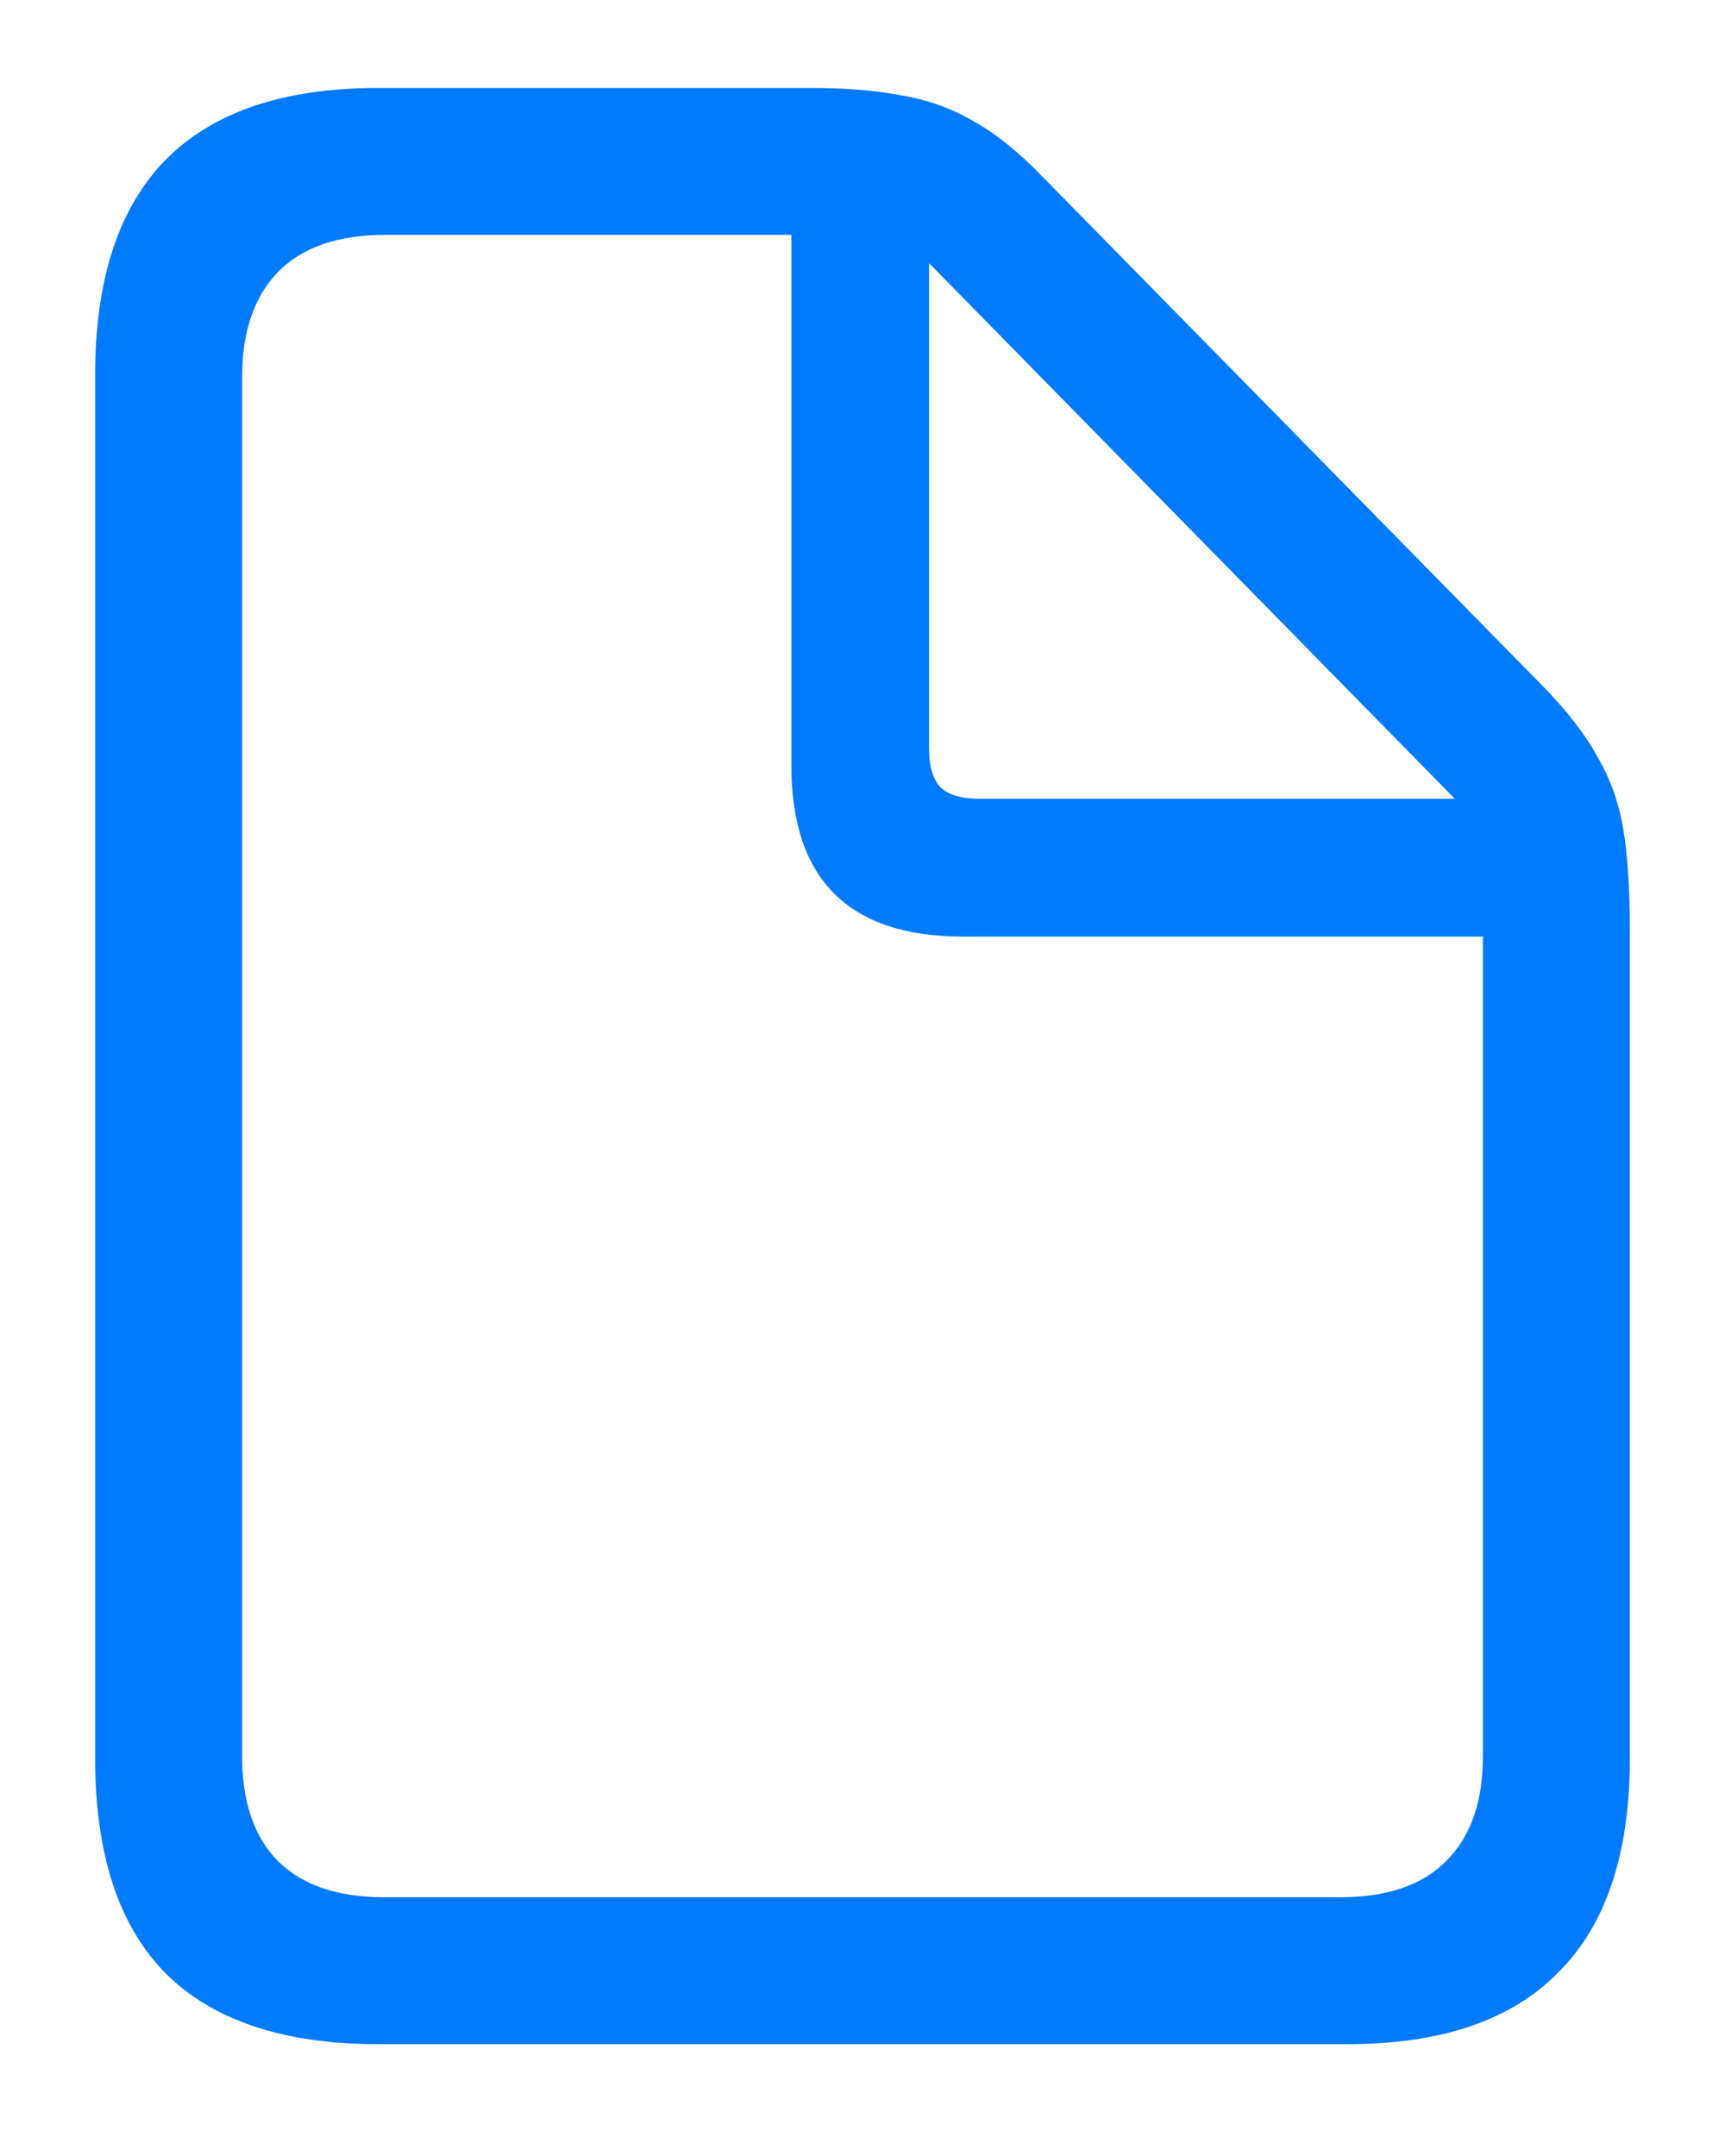 <svg width="12" height="15" viewBox="0 0 12 15" fill="none" xmlns="http://www.w3.org/2000/svg">
<path d="M2.629 14.222C1.973 14.222 1.48 14.057 1.15 13.727C0.825 13.396 0.662 12.899 0.662 12.235V2.605C0.662 1.945 0.825 1.448 1.15 1.114C1.48 0.779 1.973 0.612 2.629 0.612H5.645C5.882 0.612 6.089 0.629 6.267 0.663C6.449 0.693 6.616 0.752 6.768 0.841C6.92 0.925 7.077 1.05 7.238 1.215L10.735 4.776C10.905 4.95 11.032 5.115 11.116 5.271C11.205 5.424 11.264 5.593 11.294 5.779C11.324 5.965 11.338 6.196 11.338 6.471V12.235C11.338 12.895 11.173 13.39 10.843 13.72C10.517 14.055 10.027 14.222 9.371 14.222H2.629ZM2.674 13.2H9.32C9.65 13.2 9.897 13.115 10.062 12.946C10.232 12.777 10.316 12.533 10.316 12.216V6.516H6.698C6.3 6.516 6.002 6.416 5.803 6.217C5.604 6.018 5.505 5.72 5.505 5.322V1.634H2.68C2.35 1.634 2.1 1.721 1.931 1.895C1.766 2.068 1.684 2.311 1.684 2.625V12.216C1.684 12.533 1.766 12.777 1.931 12.946C2.1 13.115 2.348 13.2 2.674 13.2ZM6.812 5.557H10.12L6.463 1.831V5.202C6.463 5.329 6.489 5.42 6.54 5.475C6.595 5.53 6.686 5.557 6.812 5.557Z" fill="#007AFF"/>
</svg>
